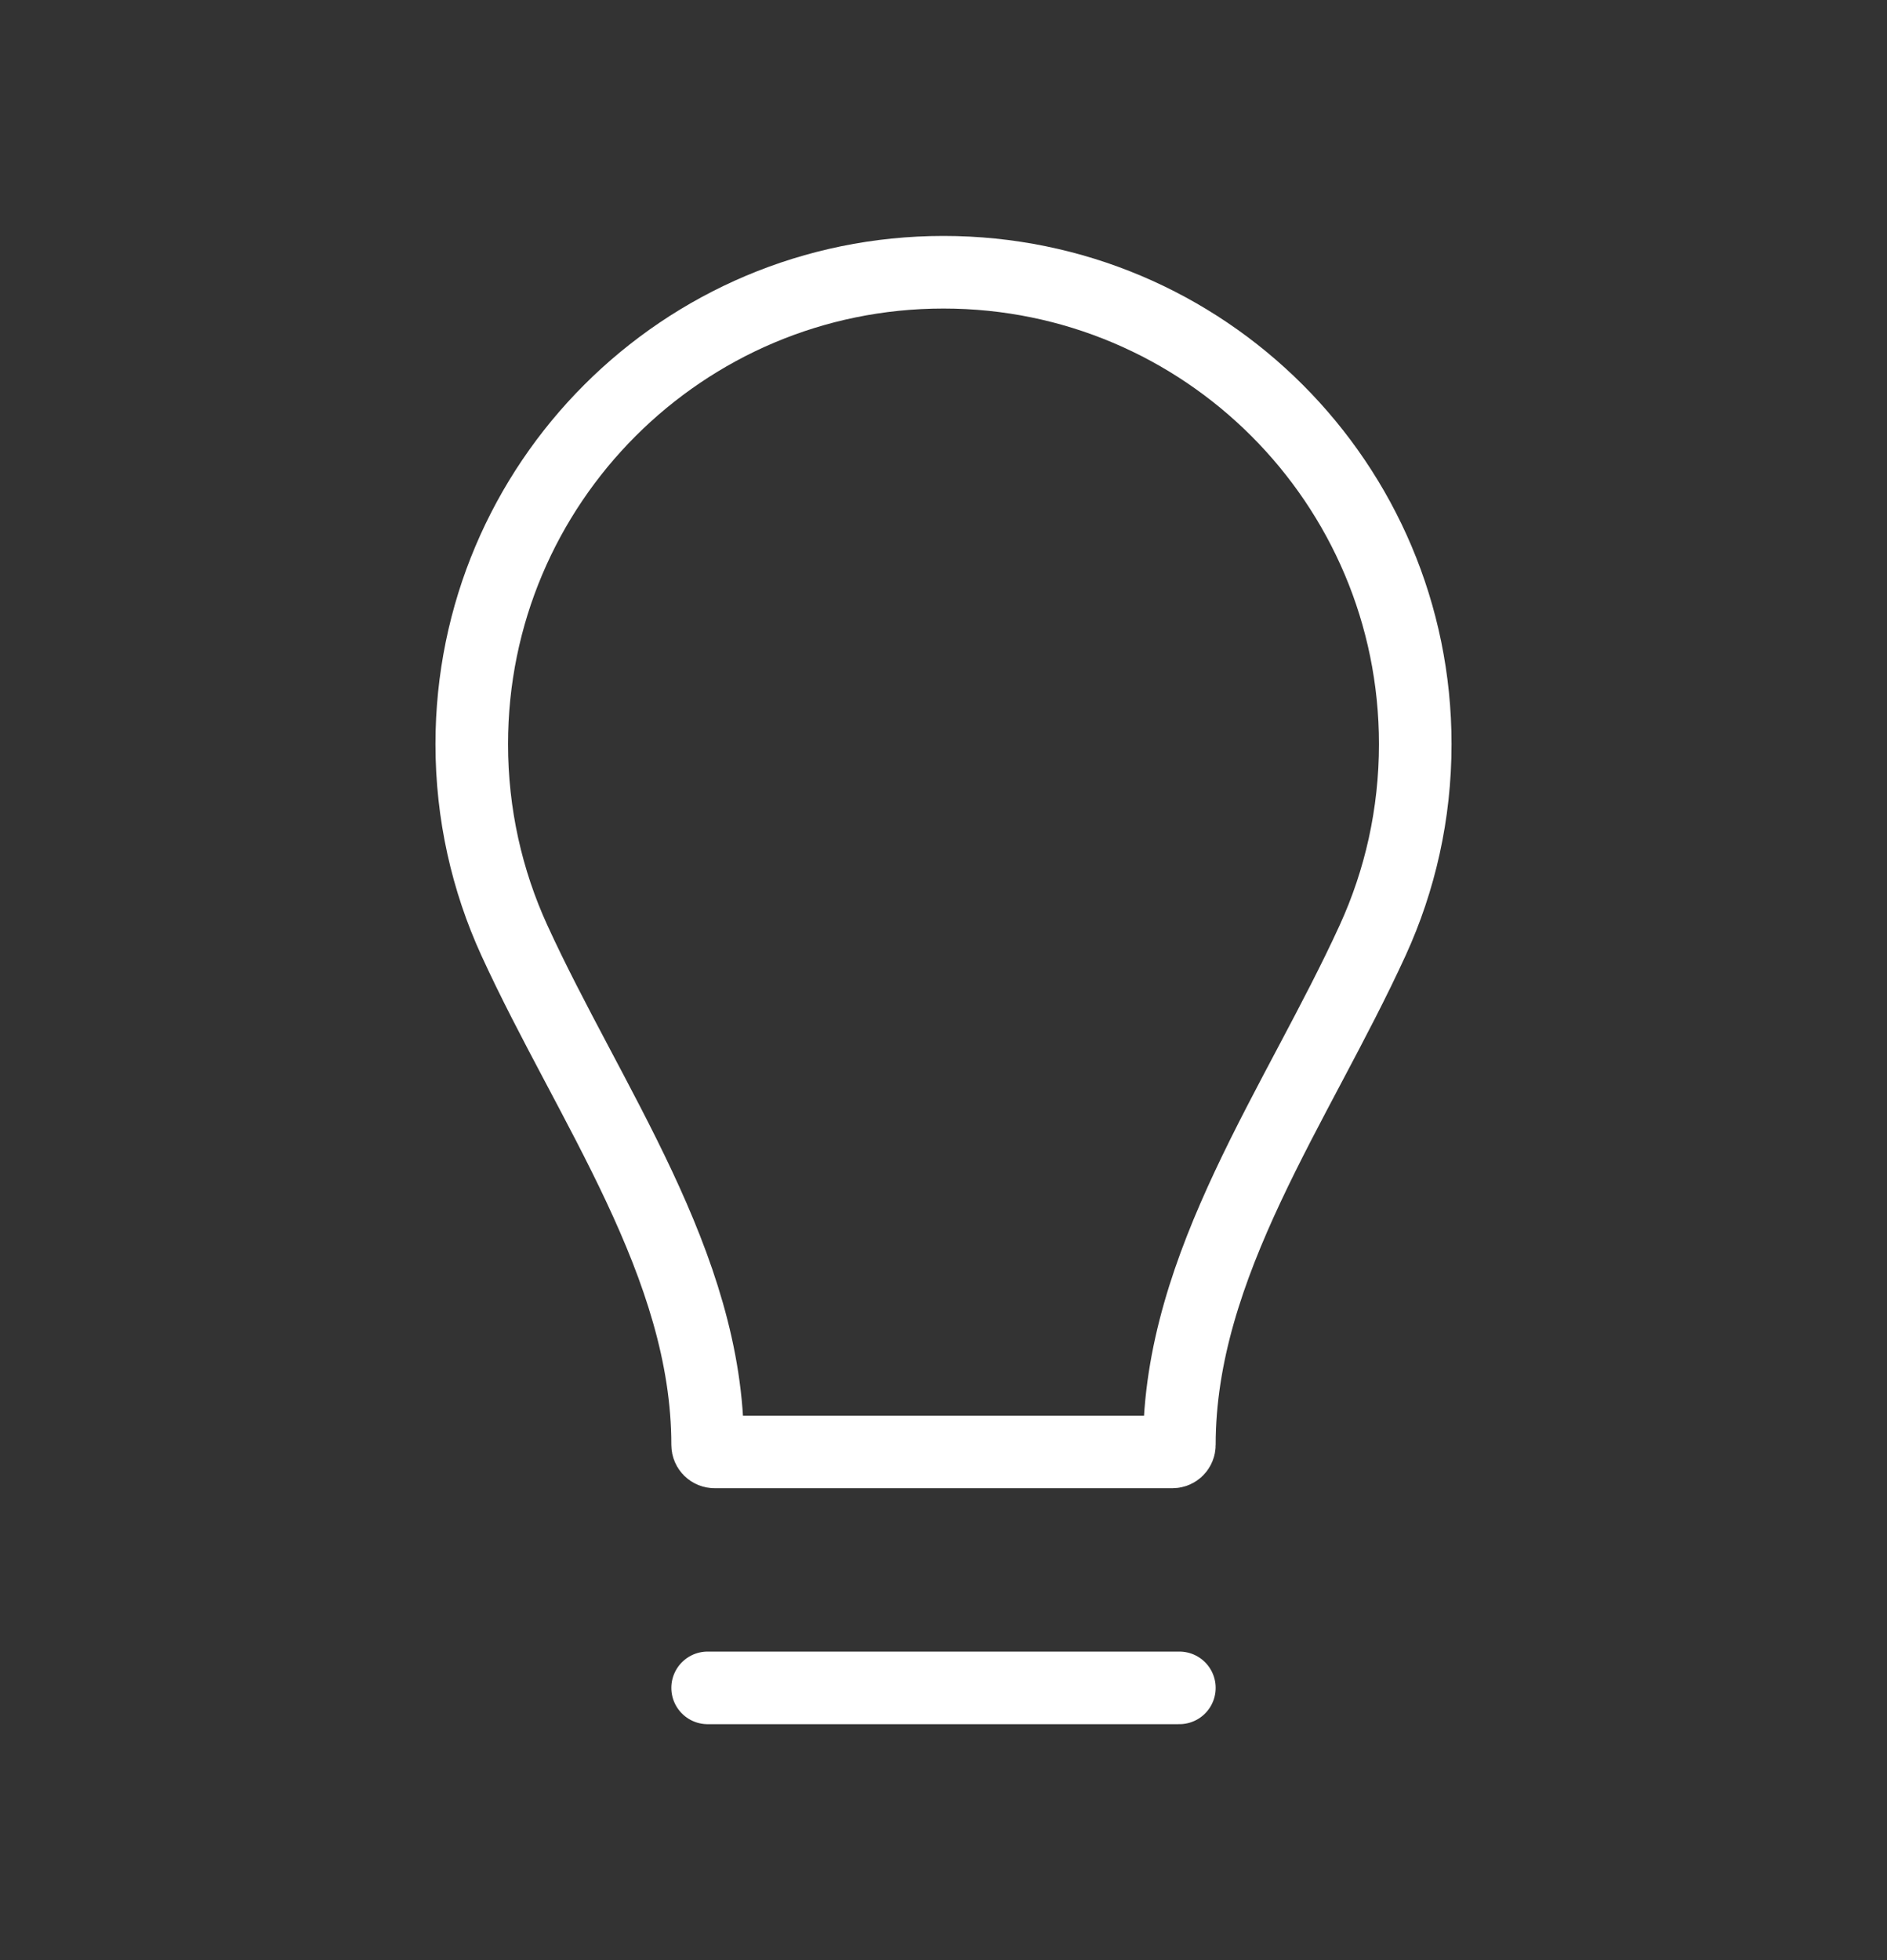 <svg width="26" height="27" viewBox="0 0 26 27" fill="none" xmlns="http://www.w3.org/2000/svg">
<rect x="0" y="0" width="26" height="27" fill="#333333" stroke="none"/>
<path d="M9.75 23.25H16.25M6.5 10.25C6.5 6.66 9.41 3.75 13 3.75C16.59 3.75 19.5 6.66 19.5 10.25C19.5 11.214 19.29 12.129 18.914 12.951C17.878 15.215 16.25 17.413 16.25 19.903C16.25 19.957 16.207 20 16.153 20H9.847C9.793 20 9.75 19.957 9.75 19.903C9.75 17.413 8.122 15.215 7.086 12.951C6.71 12.129 6.5 11.214 6.5 10.25Z" stroke="white" stroke-linecap="round"/>
</svg>
